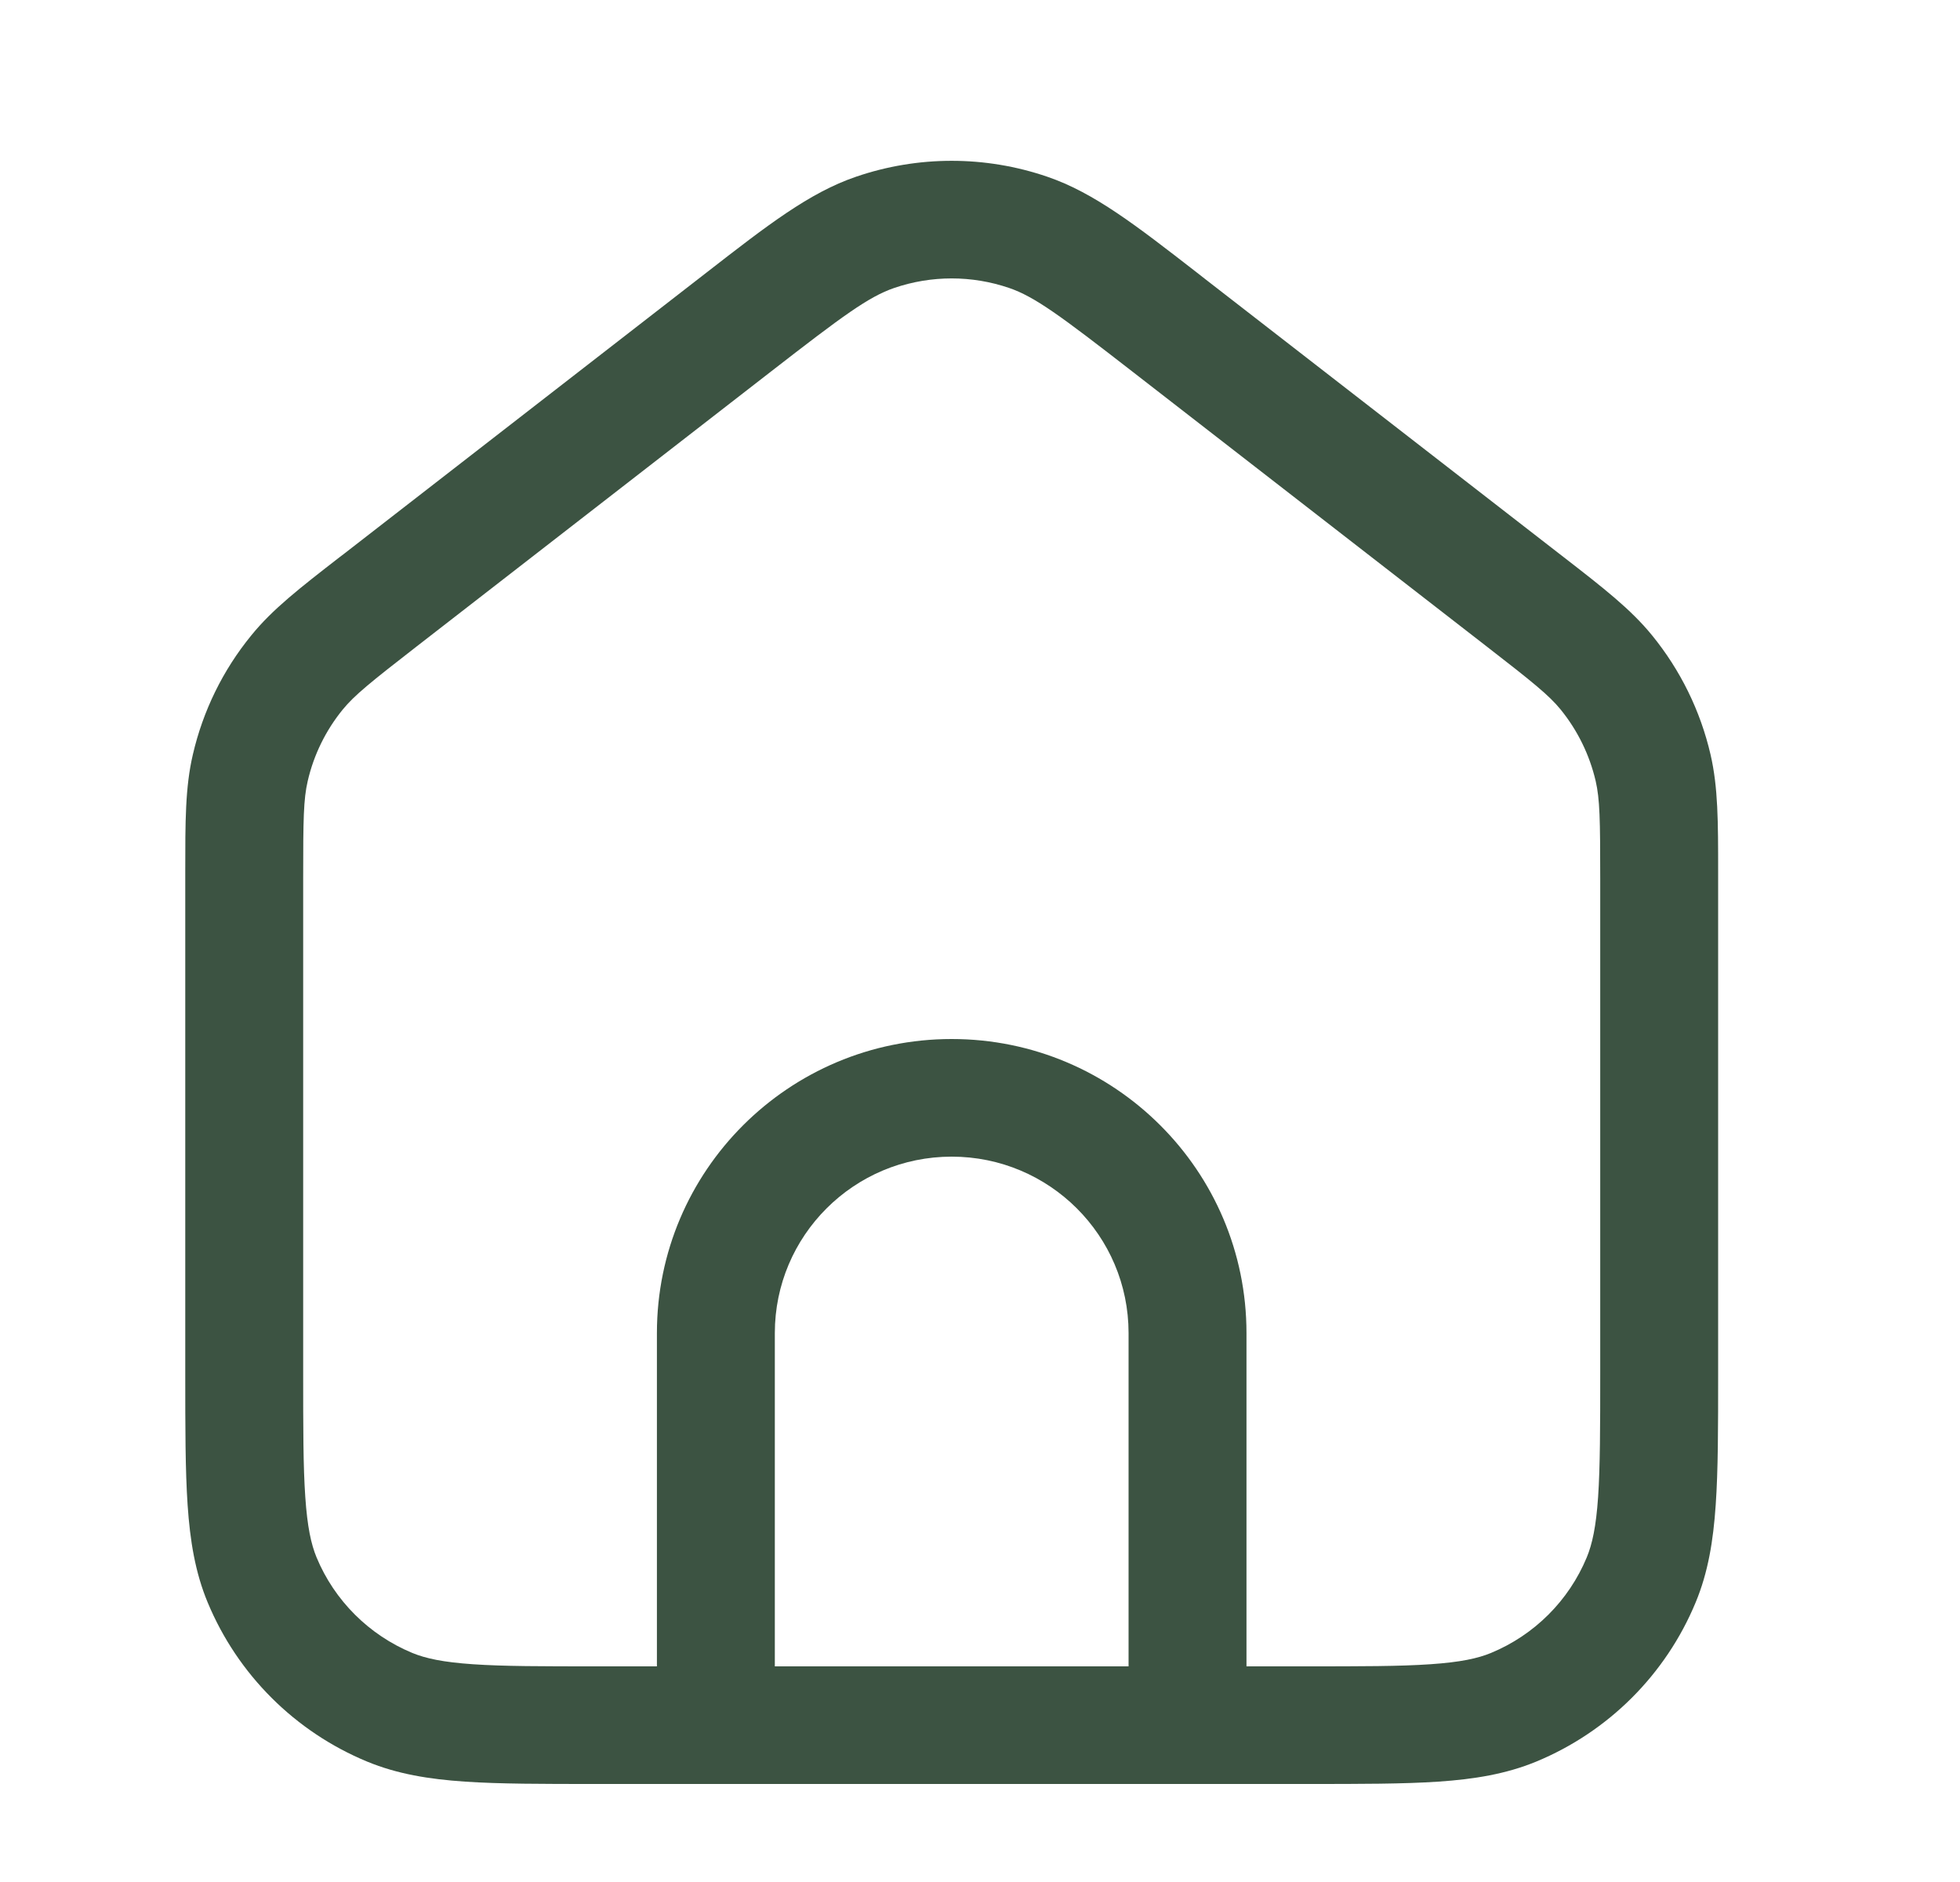 <svg width="25" height="24" viewBox="0 0 25 24" fill="none" xmlns="http://www.w3.org/2000/svg">
<path fill-rule="evenodd" clip-rule="evenodd" d="M8.379 17C8.379 14.929 10.062 13.25 12.139 13.25C14.215 13.25 15.899 14.929 15.899 17V22C15.899 22.414 15.562 22.75 15.147 22.75H9.131C8.715 22.75 8.379 22.414 8.379 22V17ZM12.139 14.75C10.893 14.75 9.883 15.757 9.883 17V21.25H14.395V17C14.395 15.757 13.385 14.75 12.139 14.75Z" fill="#3C5342"/>
<path fill-rule="evenodd" clip-rule="evenodd" d="M12.871 3.672C12.396 3.51 11.881 3.51 11.406 3.672C11.08 3.784 10.755 4.023 9.83 4.741L5.318 8.241C4.723 8.703 4.522 8.865 4.372 9.048C4.155 9.314 4.002 9.626 3.925 9.96C3.871 10.191 3.867 10.448 3.867 11.201V17.5C3.867 18.209 3.867 18.703 3.894 19.09C3.92 19.471 3.968 19.692 4.038 19.861C4.267 20.412 4.707 20.85 5.259 21.079C5.429 21.149 5.651 21.197 6.032 21.223C6.42 21.25 6.916 21.25 7.627 21.25H16.651C17.362 21.25 17.857 21.25 18.245 21.223C18.627 21.197 18.849 21.149 19.018 21.079C19.571 20.85 20.01 20.412 20.239 19.861C20.309 19.692 20.358 19.471 20.384 19.09C20.41 18.703 20.411 18.209 20.411 17.5V11.201C20.411 10.448 20.406 10.191 20.353 9.96C20.275 9.626 20.122 9.314 19.906 9.048C19.756 8.865 19.555 8.703 18.959 8.241L14.447 4.741C13.522 4.023 13.198 3.784 12.871 3.672ZM10.918 2.254C11.709 1.983 12.568 1.983 13.359 2.254C13.954 2.457 14.488 2.872 15.264 3.474C15.299 3.501 15.334 3.529 15.37 3.557L19.883 7.057C19.905 7.074 19.927 7.091 19.949 7.108C20.453 7.499 20.801 7.769 21.073 8.103C21.434 8.546 21.689 9.065 21.818 9.622C21.915 10.04 21.915 10.48 21.915 11.117C21.915 11.144 21.915 11.172 21.915 11.201V17.527C21.915 18.203 21.915 18.748 21.884 19.192C21.853 19.649 21.787 20.053 21.628 20.435C21.247 21.354 20.515 22.084 19.594 22.465C19.21 22.623 18.805 22.689 18.348 22.72C17.902 22.75 17.355 22.75 16.677 22.75H7.6C6.922 22.75 6.375 22.75 5.93 22.72C5.472 22.689 5.067 22.623 4.684 22.465C3.763 22.084 3.031 21.354 2.649 20.435C2.49 20.053 2.424 19.649 2.393 19.192C2.363 18.748 2.363 18.203 2.363 17.527L2.363 11.201C2.363 11.172 2.363 11.144 2.363 11.117C2.363 10.48 2.362 10.04 2.46 9.622C2.589 9.065 2.843 8.546 3.205 8.103C3.476 7.769 3.824 7.499 4.328 7.108C4.35 7.091 4.372 7.074 4.395 7.057L8.907 3.557C8.943 3.529 8.978 3.501 9.014 3.474C9.789 2.872 10.323 2.457 10.918 2.254Z" fill="#3C5342"/>
</svg>
